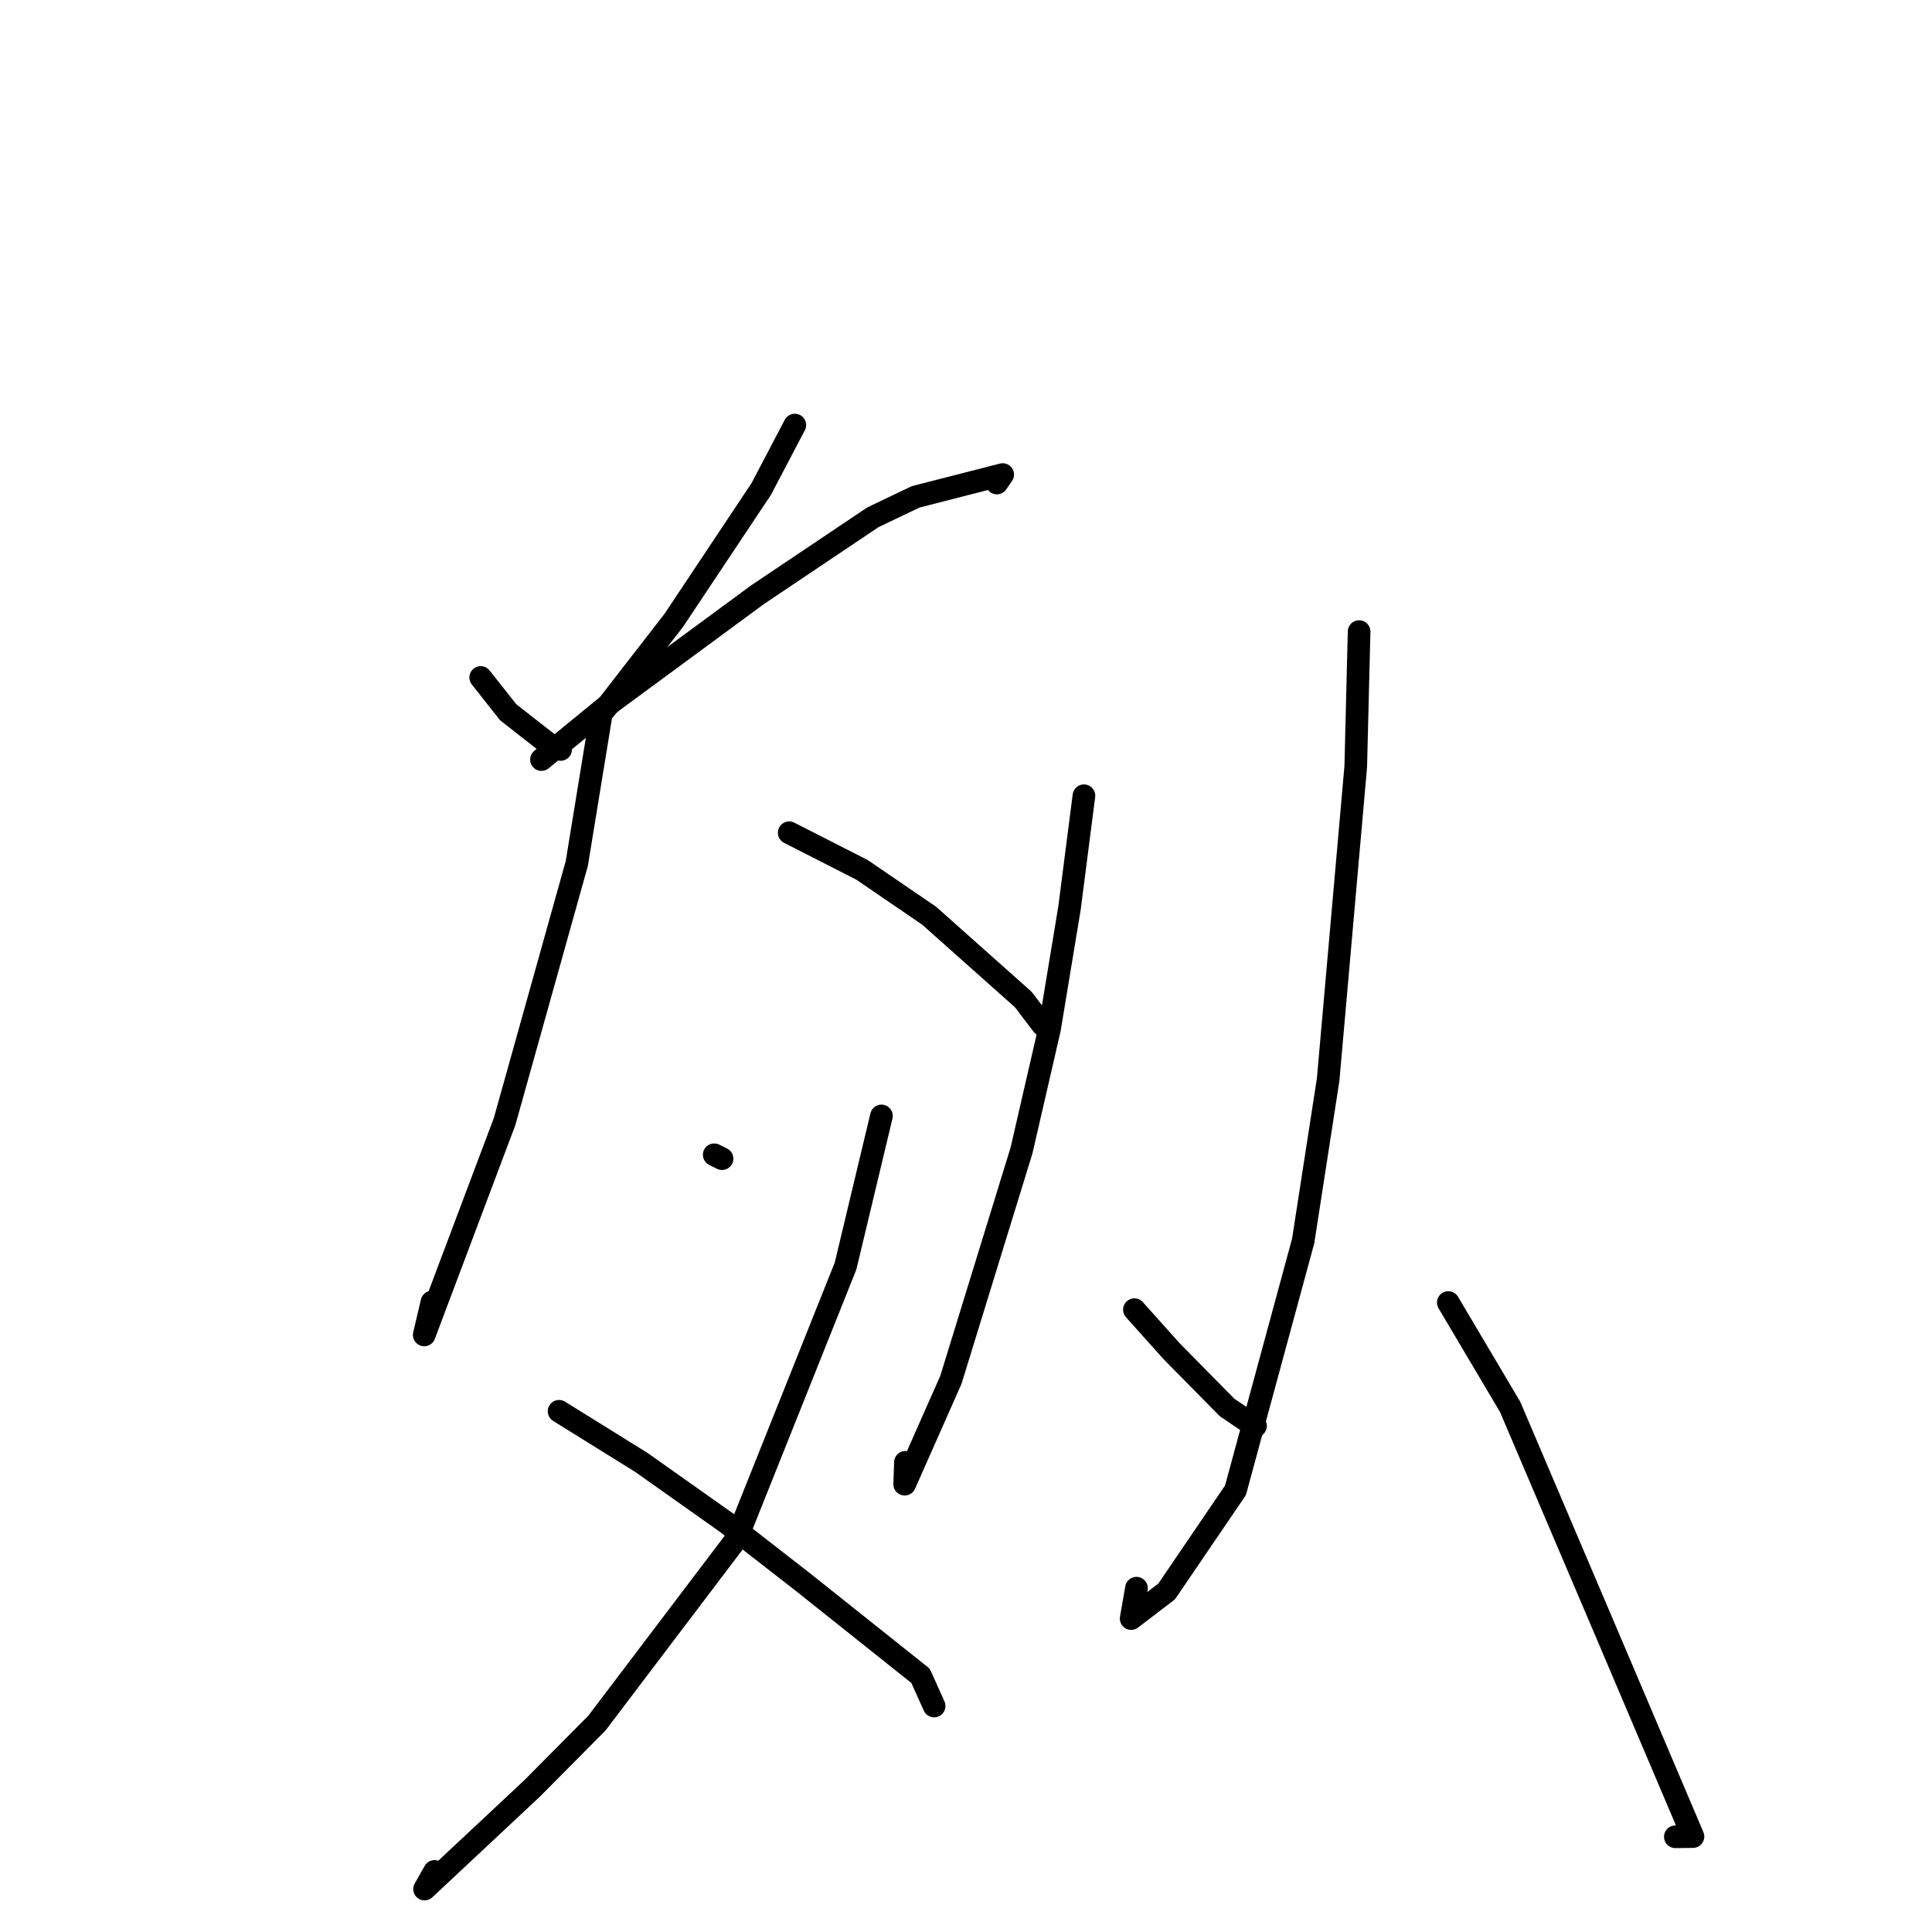 <?xml version="1.0" standalone="no"?>
    <svg width="256" height="256" xmlns="http://www.w3.org/2000/svg" version="1.1">
    <polyline stroke="black" stroke-width="3" stroke-linecap="round" fill="transparent" stroke-linejoin="round" points="63.696 89.766 67.346 94.388 72.816 98.661 73.987 99.177 74.285 99.309 " />
        <polyline stroke="black" stroke-width="3" stroke-linecap="round" fill="transparent" stroke-linejoin="round" points="105.316 56.321 100.865 64.801 89.273 82.205 83.77 89.302 79.05 95.392 79.137 94.967 " />
        <polyline stroke="black" stroke-width="3" stroke-linecap="round" fill="transparent" stroke-linejoin="round" points="71.748 100.646 81.045 93.034 100.356 78.817 115.662 68.543 121.329 65.835 132.862 62.881 132.091 64.003 " />
        <polyline stroke="black" stroke-width="3" stroke-linecap="round" fill="transparent" stroke-linejoin="round" points="79.624 94.85 76.431 114.408 66.865 148.602 56.214 176.885 57.237 172.527 " />
        <polyline stroke="black" stroke-width="3" stroke-linecap="round" fill="transparent" stroke-linejoin="round" points="104.572 110.342 114.236 115.269 123.119 121.338 135.59 132.441 138.145 135.8 138.159 135.819 " />
        <polyline stroke="black" stroke-width="3" stroke-linecap="round" fill="transparent" stroke-linejoin="round" points="94.638 153.013 95.672 153.529 " />
        <polyline stroke="black" stroke-width="3" stroke-linecap="round" fill="transparent" stroke-linejoin="round" points="116.797 147.869 112.042 167.75 97.6 203.897 79.094 228.321 70.5 236.984 56.256 250.311 57.582 247.972 " />
        <polyline stroke="black" stroke-width="3" stroke-linecap="round" fill="transparent" stroke-linejoin="round" points="74.081 187.003 84.968 193.768 96.293 201.779 106.312 209.574 121.98 222.056 123.613 225.691 123.776 226.055 " />
        <polyline stroke="black" stroke-width="3" stroke-linecap="round" fill="transparent" stroke-linejoin="round" points="143.627 105.442 141.711 120.342 139.067 136.329 135.356 152.445 125.995 182.847 119.877 196.661 119.974 193.766 " />
        <polyline stroke="black" stroke-width="3" stroke-linecap="round" fill="transparent" stroke-linejoin="round" points="150.315 173.537 155.208 179.004 162.587 186.494 165.894 188.734 166.364 188.94 " />
        <polyline stroke="black" stroke-width="3" stroke-linecap="round" fill="transparent" stroke-linejoin="round" points="180.088 83.689 179.643 101.582 175.988 143.034 172.681 164.418 163.707 197.471 154.586 210.877 149.883 214.47 150.587 210.442 " />
        <polyline stroke="black" stroke-width="3" stroke-linecap="round" fill="transparent" stroke-linejoin="round" points="191.906 172.593 200.1 186.419 213.11 216.957 224.328 243.356 221.992 243.383 " />
        </svg>